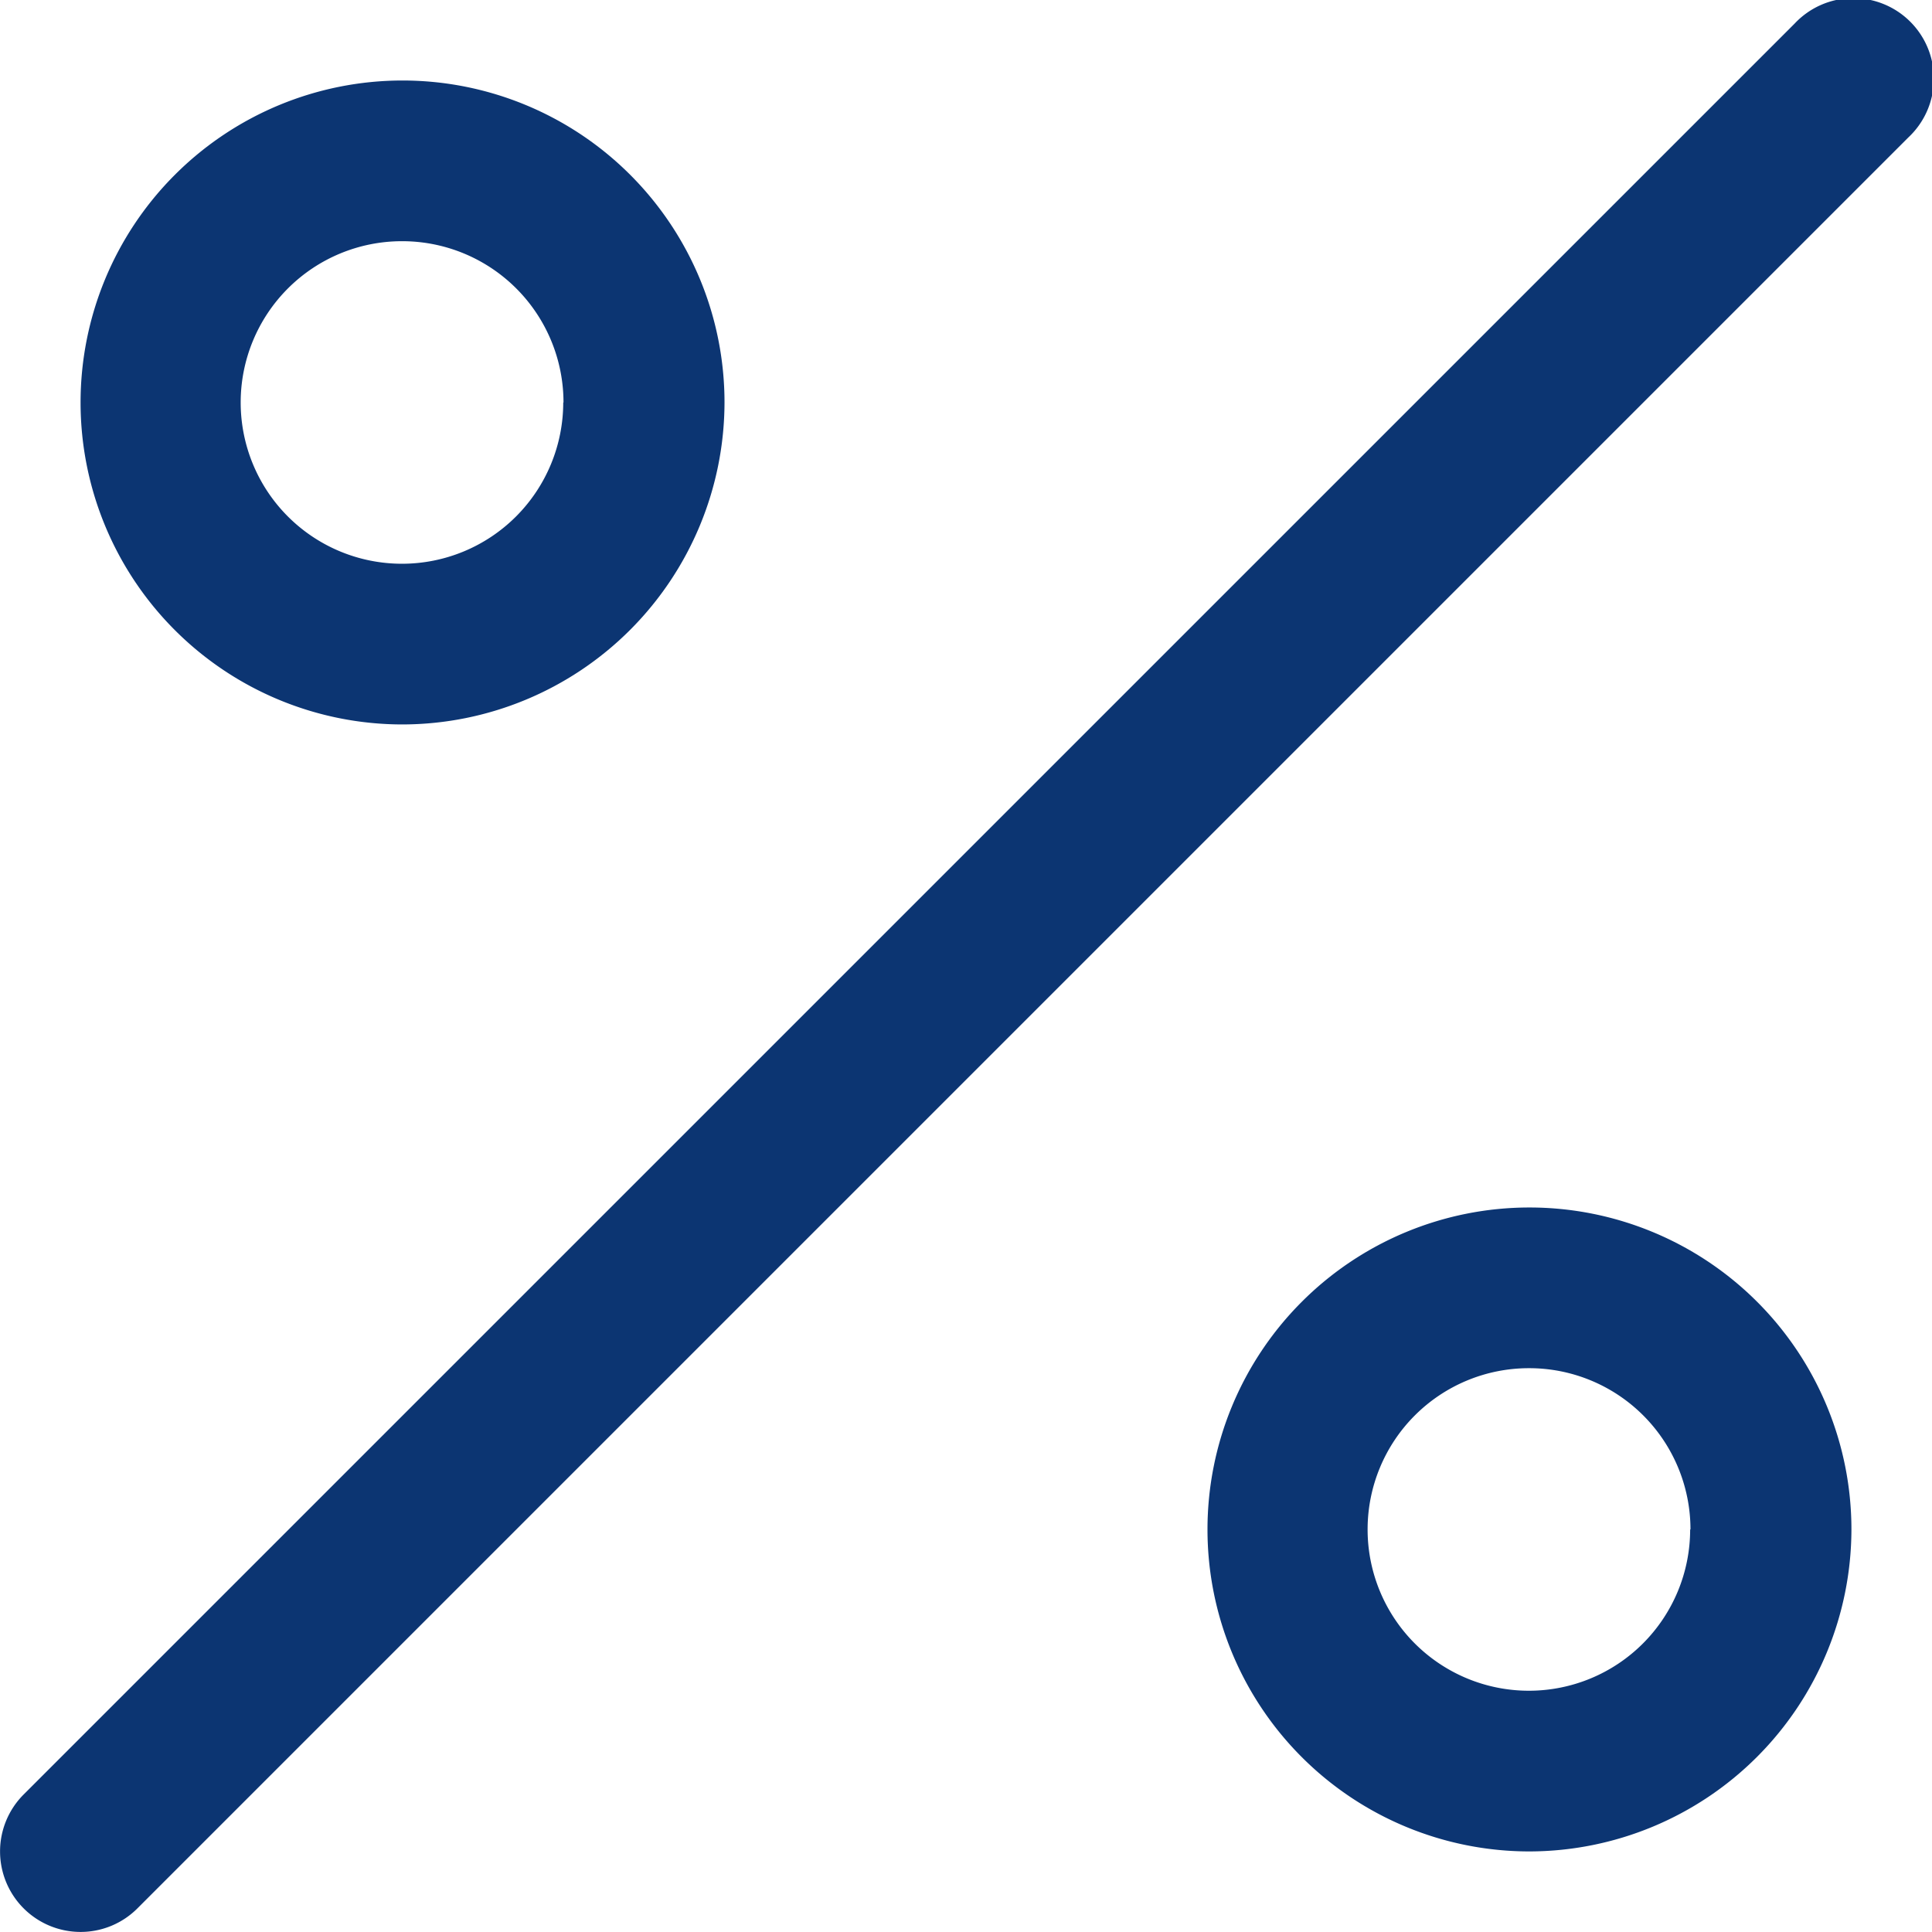 <svg xmlns="http://www.w3.org/2000/svg" width="29.949" height="29.948" viewBox="0 0 29.949 29.948">
  <path id="fi-rr-percentage" d="M1.248,29.948a1.248,1.248,0,0,1-.882-2.13L27.819.366A1.248,1.248,0,1,1,29.583,2.13L2.13,29.583A1.244,1.244,0,0,1,1.248,29.948ZM11.231,6.239a4.991,4.991,0,1,0-4.991,4.991A5,5,0,0,0,11.231,6.239Zm-2.5,0a2.5,2.5,0,1,1-2.5-2.5A2.5,2.5,0,0,1,8.735,6.239ZM28.7,23.709A4.991,4.991,0,1,0,23.709,28.7,5,5,0,0,0,28.7,23.709Zm-2.5,0a2.5,2.5,0,1,1-2.5-2.5A2.5,2.5,0,0,1,26.205,23.709Z" transform="translate(0 0)" fill="#0c3572"/>
</svg>
